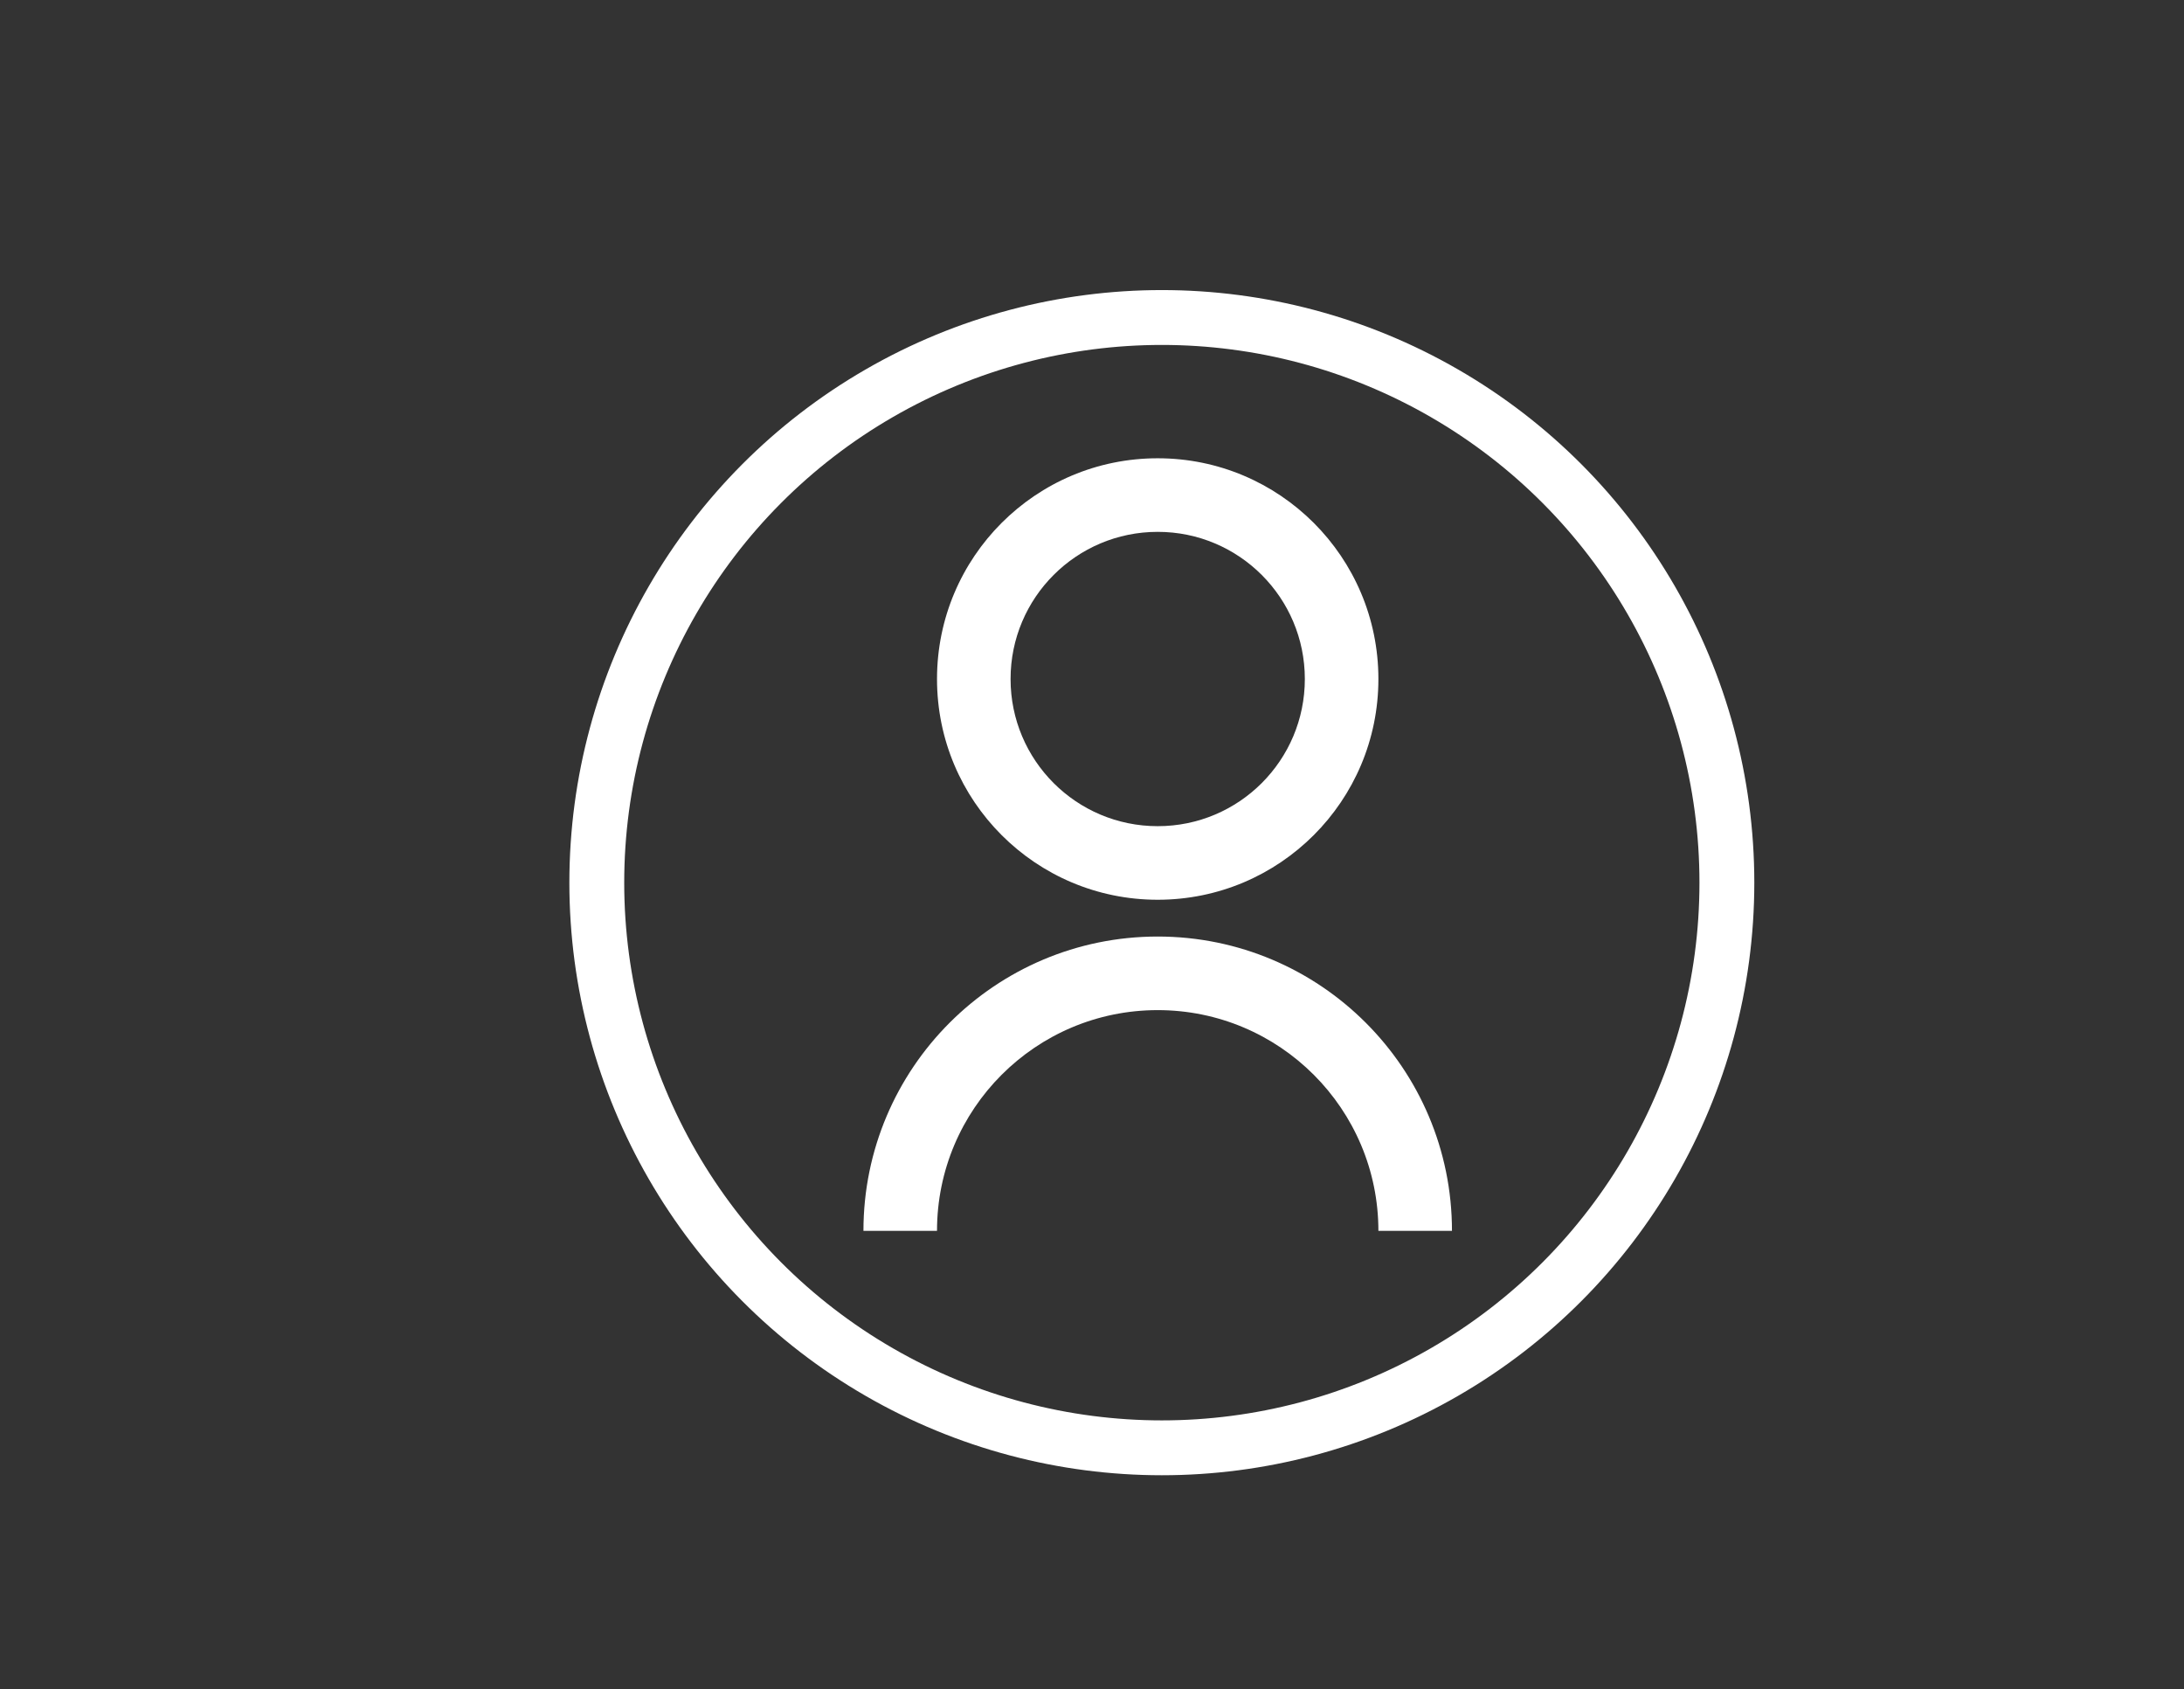 <svg width="172" height="133" viewBox="0 0 172 133" fill="none" xmlns="http://www.w3.org/2000/svg">
<rect x="0" y="0" width="172" height="133" fill="#333333" stroke="none"/>
<path d="M68 96.917C68 84.118 78.376 73.742 91.174 73.742C103.973 73.742 114.349 84.118 114.349 96.917H108.555C108.555 87.318 100.774 79.536 91.174 79.536C81.575 79.536 73.794 87.318 73.794 96.917H68ZM91.174 70.846C81.572 70.846 73.794 63.068 73.794 53.465C73.794 43.862 81.572 36.084 91.174 36.084C100.777 36.084 108.555 43.862 108.555 53.465C108.555 63.068 100.777 70.846 91.174 70.846ZM91.174 65.052C97.576 65.052 102.762 59.867 102.762 53.465C102.762 47.063 97.576 41.878 91.174 41.878C84.772 41.878 79.587 47.063 79.587 53.465C79.587 59.867 84.772 65.052 91.174 65.052Z" fill="white"/>
<circle cx="91.5" cy="69.5" r="44.5" stroke="white" stroke-width="4.32"/>
</svg>
